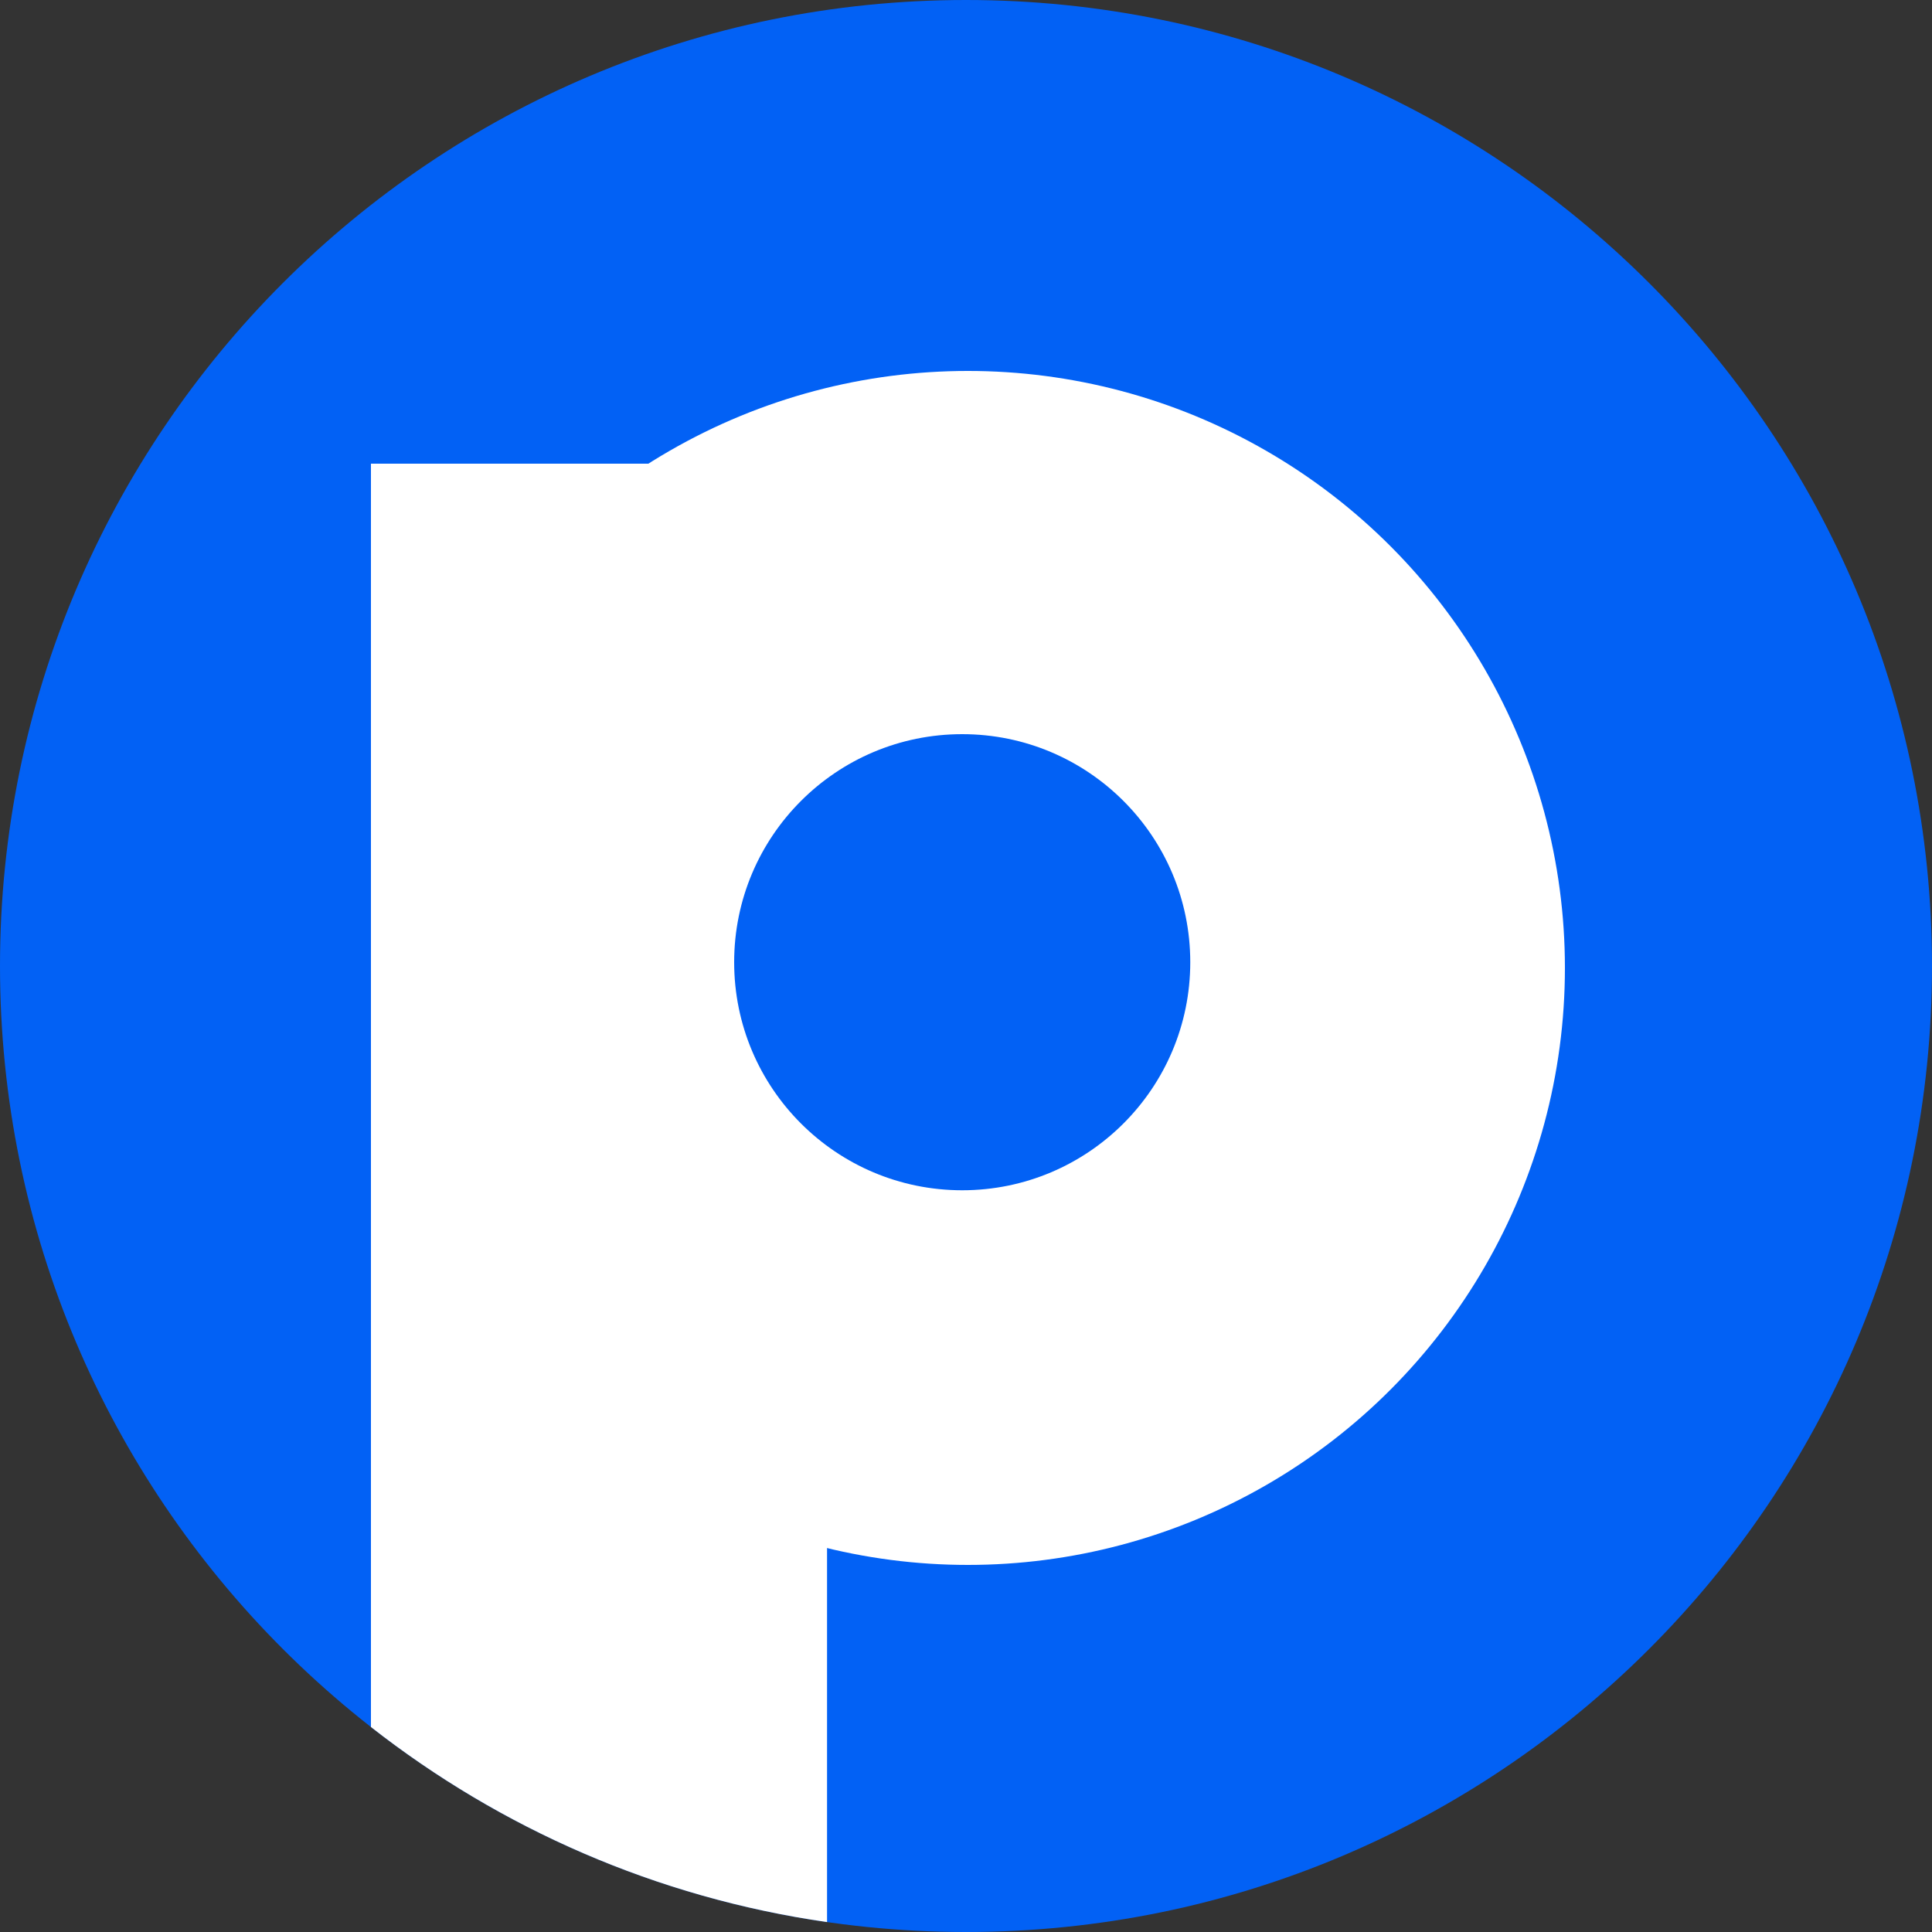 <svg width="250" height="250" viewBox="0 0 250 250" fill="none" xmlns="http://www.w3.org/2000/svg">
<rect x="0" y="0" width="250" height="250" fill="#333333" stroke="none"/>
<path d="M250 125C250 194.036 194.036 250 125 250C55.964 250 0 194.036 0 125C0 55.964 55.964 0 125 0C194.036 0 250 55.964 250 125Z" fill="#0261F5"/>
<circle cx="125.25" cy="125.25" r="77.25" fill="white"/>
<path fill-rule="evenodd" clip-rule="evenodd" d="M107.02 248.716C84.96 245.539 64.762 236.6 48 223.475L48 60H107.02V248.716Z" fill="white"/>
<path d="M154.02 124.51C154.02 140.808 140.808 154.02 124.51 154.02C108.212 154.02 95 140.808 95 124.51C95 108.212 108.212 95 124.51 95C140.808 95 154.02 108.212 154.02 124.51Z" fill="#0261F5"/>
</svg>
